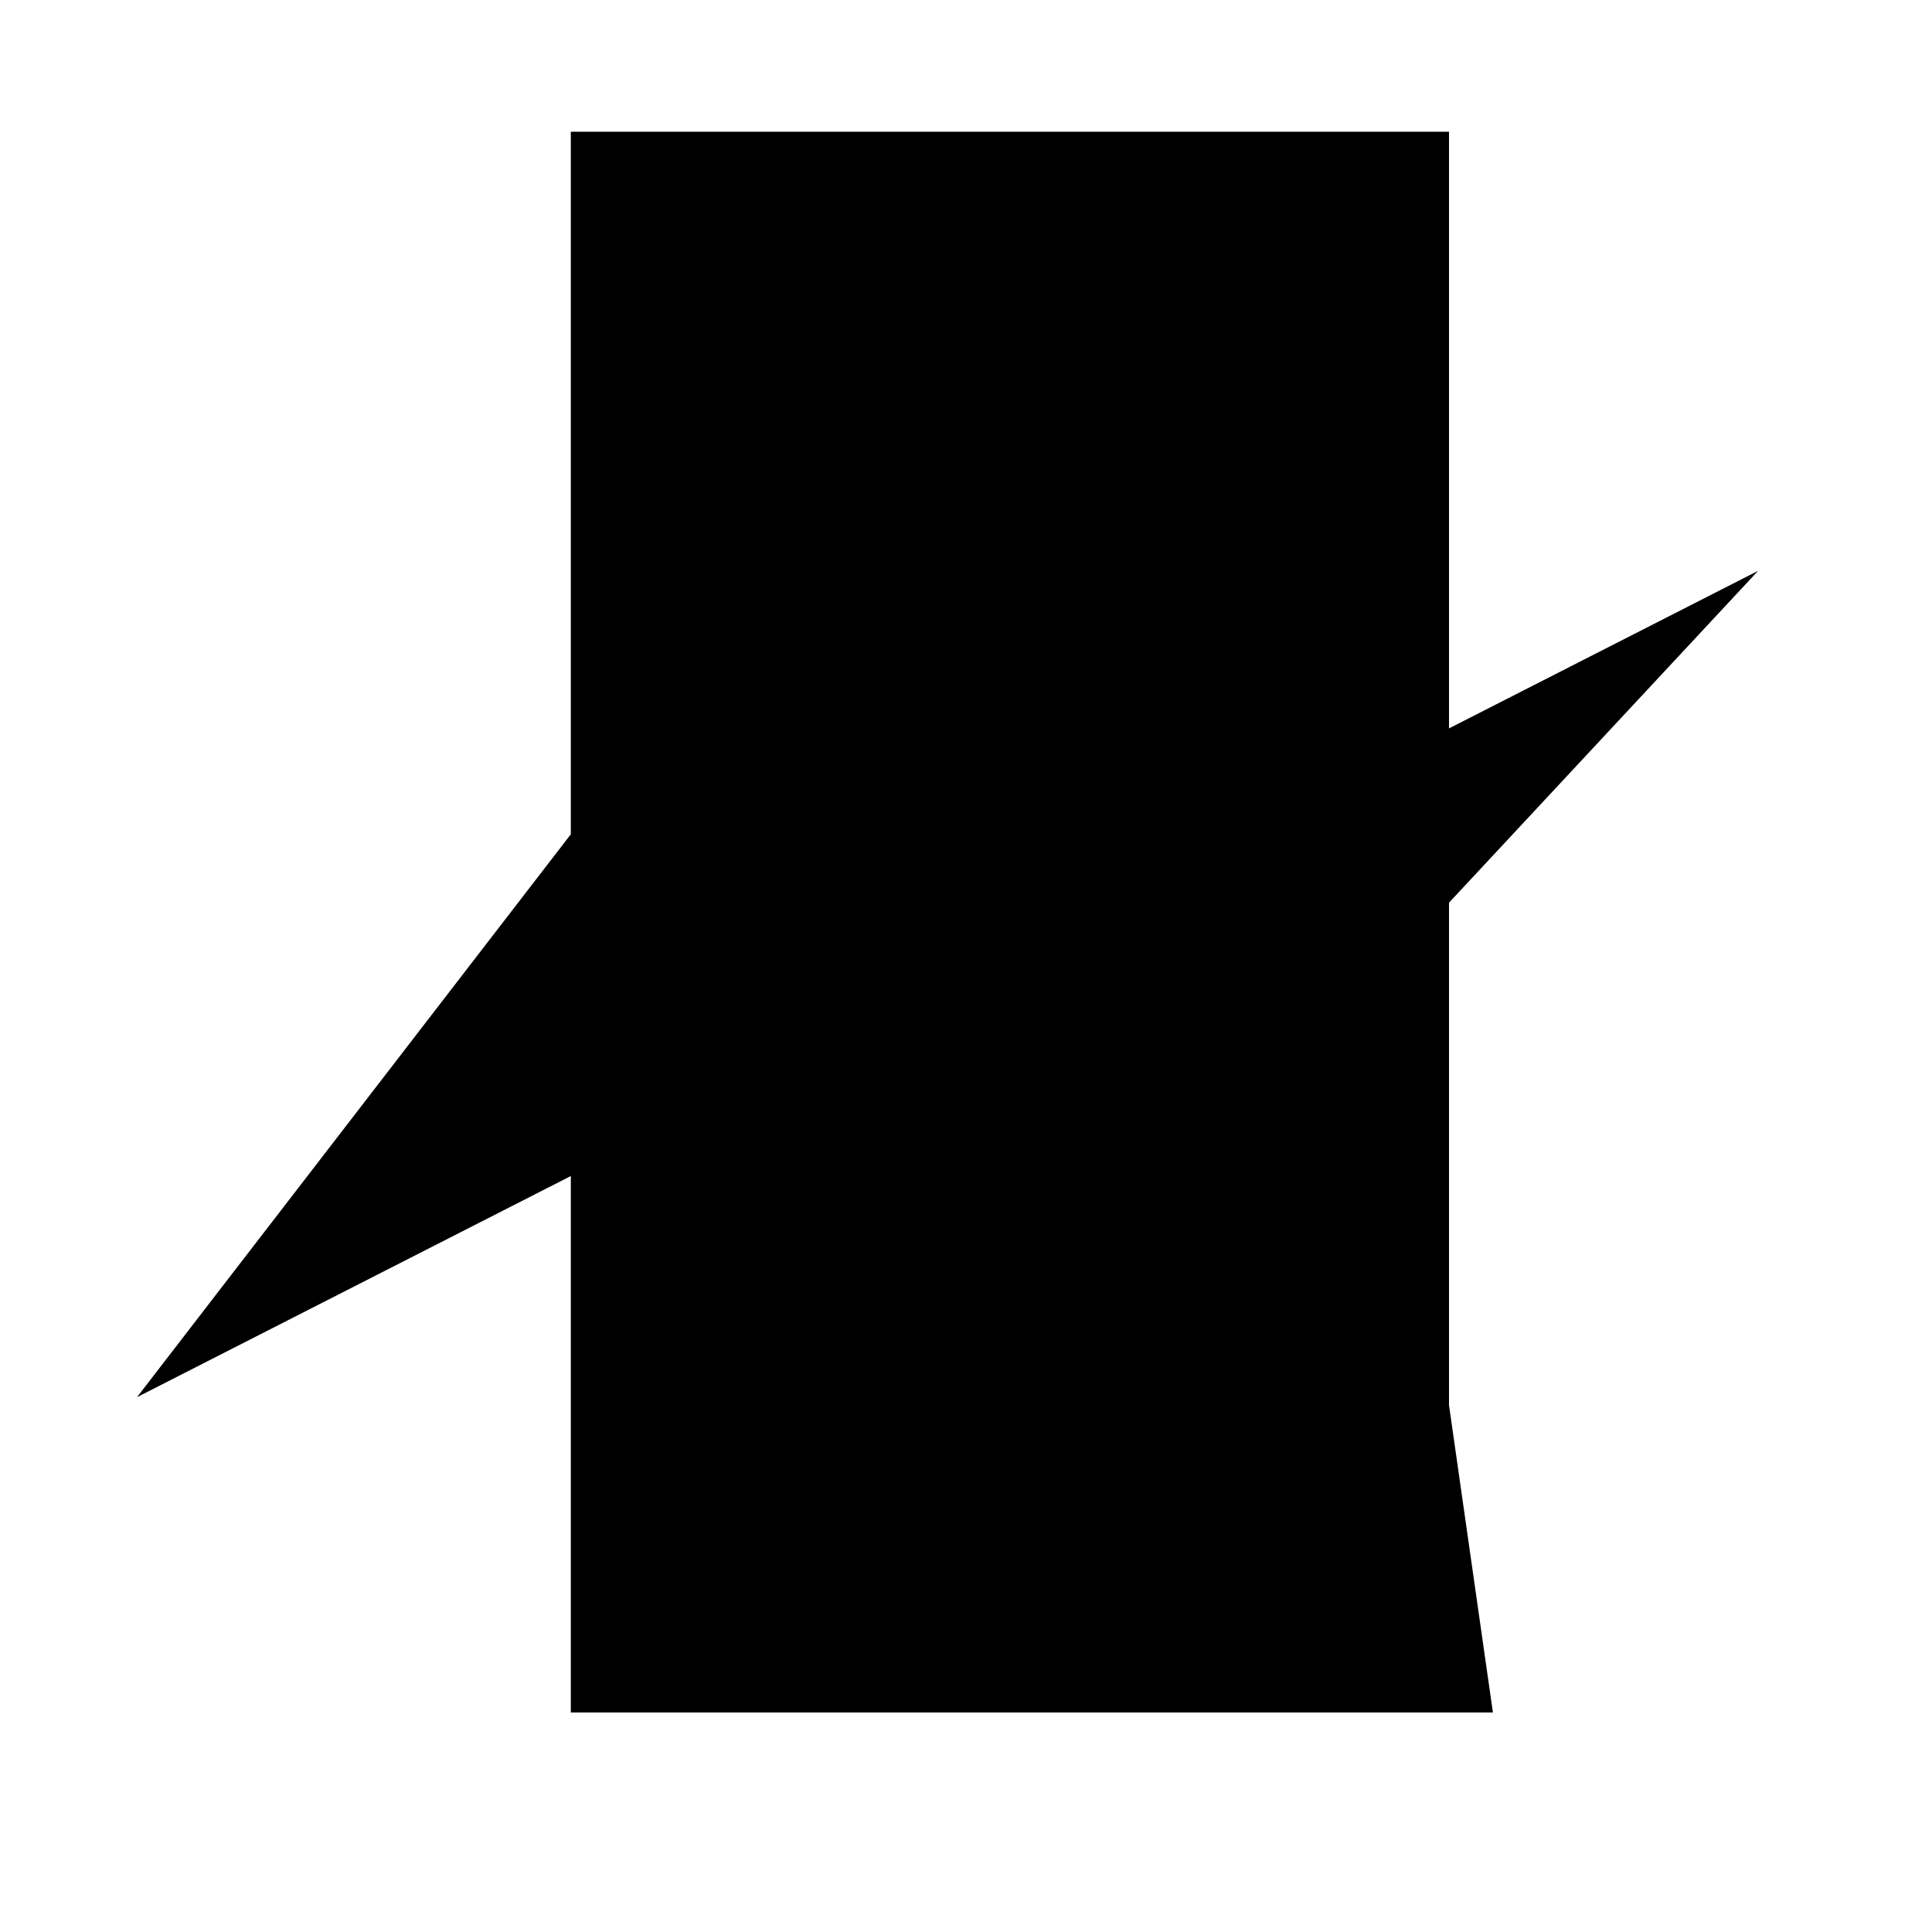 <svg id="Layer_1" data-name="Layer 1" xmlns="http://www.w3.org/2000/svg" viewBox="0 0 22 22">
  <title>
    remove_stripe_22x22
  </title>
  <path stroke-linejoin="round" d="M1.56 15.91L6.5 9.5l7 4 6.52-7m-.02 11h-7"/>
  <path stroke-miterlimit="10" stroke-dasharray="1 1" d="M17 19.5H6.5v-18h10V16"/>
</svg>
